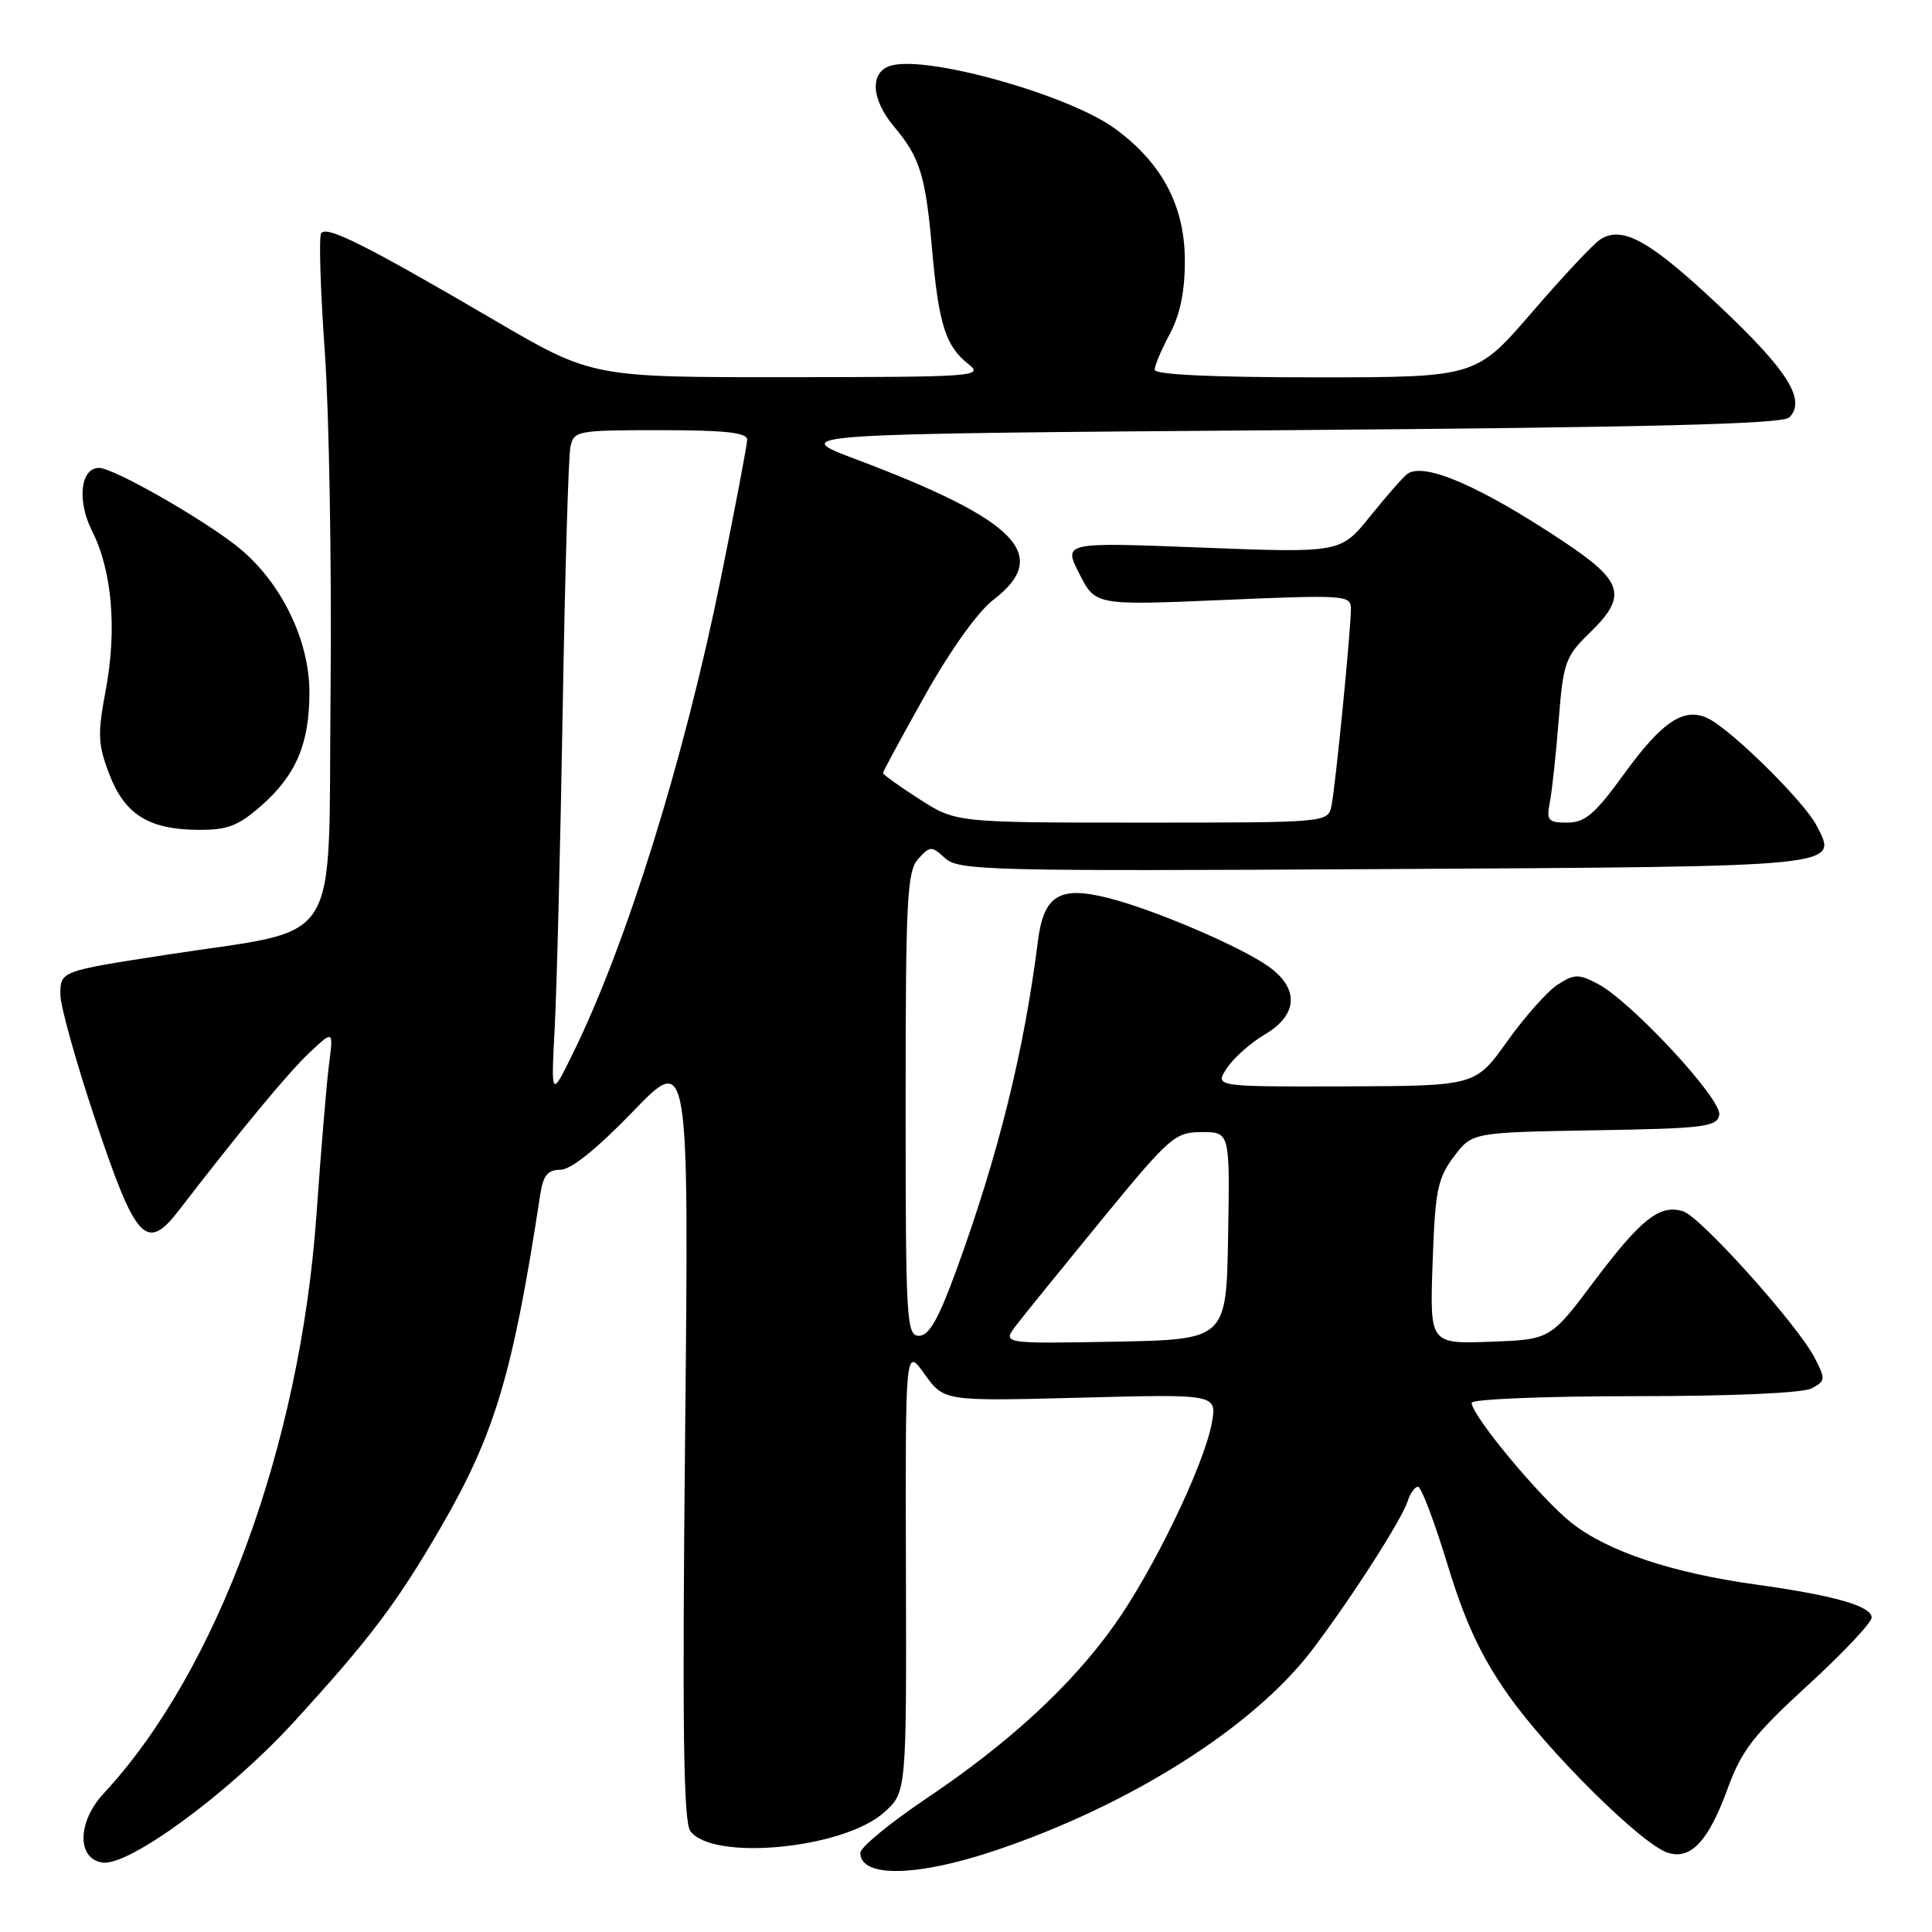 <?xml version="1.0" encoding="UTF-8" standalone="no"?>
<!DOCTYPE svg PUBLIC "-//W3C//DTD SVG 1.1//EN" "http://www.w3.org/Graphics/SVG/1.1/DTD/svg11.dtd" >
<svg xmlns="http://www.w3.org/2000/svg" xmlns:xlink="http://www.w3.org/1999/xlink" version="1.1" viewBox="0 0 256 256">
 <g >
 <path fill="currentColor"
d=" M 132.06 245.14 C 149.84 239.13 166.03 228.87 173.79 218.72 C 178.85 212.10 185.74 201.38 186.53 198.90 C 186.86 197.86 187.48 197.00 187.90 197.00 C 188.32 197.00 190.07 201.63 191.80 207.30 C 194.13 214.94 196.20 219.39 199.82 224.55 C 205.15 232.13 217.56 244.41 220.99 245.50 C 224.05 246.47 226.38 243.97 228.93 236.98 C 230.76 231.95 232.37 229.88 239.54 223.31 C 244.19 219.06 248.00 215.01 248.00 214.33 C 248.00 212.81 243.05 211.40 232.60 209.95 C 221.51 208.41 212.96 205.54 208.20 201.76 C 204.11 198.51 195.00 187.55 195.00 185.88 C 195.00 185.40 204.70 185.00 216.57 185.00 C 229.56 185.00 238.90 184.59 240.07 183.96 C 241.89 182.99 241.91 182.74 240.45 179.91 C 238.20 175.55 225.36 161.25 223.04 160.51 C 219.95 159.53 217.47 161.48 211.23 169.78 C 205.43 177.50 205.43 177.50 197.44 177.79 C 189.45 178.07 189.45 178.07 189.83 167.29 C 190.16 157.75 190.49 156.13 192.64 153.27 C 195.06 150.05 195.06 150.05 211.27 149.77 C 225.84 149.53 227.51 149.32 227.81 147.73 C 228.21 145.69 216.09 132.63 211.67 130.34 C 209.16 129.03 208.58 129.05 206.37 130.49 C 205.01 131.38 202.01 134.76 199.70 138.00 C 195.50 143.89 195.50 143.89 178.23 143.95 C 160.95 144.00 160.95 144.00 162.56 141.55 C 163.44 140.20 165.70 138.19 167.58 137.08 C 172.00 134.48 172.19 130.98 168.08 128.06 C 164.38 125.42 152.84 120.49 146.82 118.98 C 140.36 117.35 138.29 118.63 137.52 124.75 C 135.70 139.25 132.29 153.01 126.74 168.25 C 124.37 174.77 123.10 177.00 121.78 177.00 C 120.11 177.00 120.00 175.05 120.00 146.33 C 120.00 119.14 120.19 115.45 121.66 113.82 C 123.25 112.07 123.42 112.07 125.25 113.73 C 127.05 115.35 131.05 115.45 183.34 115.16 C 244.74 114.81 243.56 114.92 240.69 109.36 C 239.08 106.26 229.72 96.98 226.47 95.27 C 223.27 93.59 220.33 95.48 215.26 102.47 C 211.35 107.87 210.03 109.00 207.68 109.00 C 205.12 109.00 204.89 108.73 205.37 106.25 C 205.66 104.74 206.19 99.83 206.54 95.35 C 207.14 87.78 207.43 86.98 210.59 83.91 C 215.69 78.97 215.16 77.06 207.18 71.76 C 196.17 64.43 188.71 61.20 186.49 62.79 C 185.95 63.18 183.73 65.70 181.57 68.39 C 177.64 73.27 177.64 73.27 159.26 72.56 C 140.88 71.84 140.88 71.84 143.02 76.03 C 145.15 80.22 145.15 80.22 162.08 79.50 C 178.18 78.81 179.00 78.86 179.00 80.64 C 179.01 83.44 176.96 104.17 176.43 106.75 C 175.96 109.00 175.96 109.00 151.32 109.00 C 126.68 109.00 126.68 109.00 121.84 105.90 C 119.18 104.19 117.00 102.63 117.00 102.43 C 117.00 102.23 119.52 97.57 122.61 92.07 C 125.93 86.15 129.60 81.02 131.61 79.49 C 139.35 73.58 134.81 68.92 113.50 60.89 C 104.50 57.50 104.50 57.50 170.20 57.00 C 218.67 56.63 236.21 56.19 237.08 55.32 C 239.37 53.03 236.91 49.11 227.86 40.58 C 218.65 31.91 215.04 29.88 212.10 31.69 C 211.22 32.22 207.14 36.57 203.04 41.33 C 195.57 50.00 195.57 50.00 174.29 50.00 C 160.71 50.00 153.00 49.64 153.00 49.00 C 153.00 48.44 153.90 46.31 155.00 44.26 C 156.36 41.73 157.00 38.62 157.00 34.60 C 157.00 27.32 154.02 21.66 147.78 17.07 C 141.75 12.63 123.15 7.36 118.15 8.67 C 115.22 9.44 115.36 13.09 118.47 16.78 C 121.90 20.86 122.64 23.25 123.50 33.00 C 124.37 42.93 125.30 45.87 128.30 48.23 C 130.40 49.88 129.32 49.96 104.48 49.98 C 78.45 50.00 78.45 50.00 65.48 42.41 C 48.43 32.44 43.22 29.83 42.55 30.92 C 42.24 31.42 42.46 38.50 43.04 46.66 C 43.62 54.82 43.96 75.19 43.80 91.92 C 43.46 126.41 45.70 122.85 22.00 126.52 C 7.95 128.69 8.00 128.67 8.00 131.82 C 8.00 133.29 10.06 140.69 12.59 148.26 C 17.98 164.43 19.39 165.98 23.70 160.38 C 32.00 149.61 38.16 142.17 40.99 139.50 C 44.18 136.50 44.18 136.50 43.60 141.00 C 43.28 143.47 42.53 152.47 41.93 161.00 C 39.76 191.57 28.76 221.48 13.75 237.63 C 10.24 241.40 10.16 246.31 13.59 246.80 C 17.09 247.30 30.34 237.57 38.92 228.19 C 49.00 217.17 52.56 212.46 58.39 202.42 C 65.58 190.02 67.96 182.05 71.59 158.25 C 71.98 155.74 72.58 155.00 74.26 155.00 C 75.65 155.00 79.08 152.24 83.86 147.29 C 91.29 139.59 91.29 139.59 90.78 190.29 C 90.39 228.77 90.56 241.38 91.47 242.62 C 94.41 246.64 111.75 244.98 117.14 240.16 C 120.12 237.50 120.12 237.50 120.04 208.00 C 119.96 178.50 119.96 178.50 122.52 182.09 C 125.09 185.67 125.09 185.67 143.18 185.20 C 161.27 184.72 161.27 184.72 160.56 188.61 C 159.52 194.20 152.78 208.16 147.60 215.41 C 141.90 223.40 133.66 230.99 122.70 238.34 C 117.92 241.56 114.00 244.78 114.00 245.51 C 114.00 248.85 121.56 248.70 132.06 245.14 Z  M 34.61 106.77 C 39.23 102.71 41.00 98.55 41.00 91.73 C 41.00 84.83 37.25 77.15 31.66 72.59 C 27.13 68.90 15.06 62.00 13.13 62.00 C 10.65 62.00 10.17 66.36 12.21 70.38 C 14.85 75.60 15.52 83.43 14.01 91.45 C 12.91 97.27 12.97 98.63 14.47 102.55 C 16.51 107.91 19.68 109.90 26.22 109.96 C 30.14 109.99 31.55 109.45 34.61 106.77 Z  M 134.65 175.61 C 135.67 174.27 140.78 167.97 146.00 161.60 C 155.02 150.60 155.69 150.02 159.23 150.01 C 162.97 150.00 162.97 150.00 162.73 163.75 C 162.50 177.50 162.50 177.50 147.65 177.78 C 132.79 178.05 132.79 178.05 134.65 175.61 Z  M 73.51 136.00 C 73.78 130.78 74.26 111.88 74.56 94.00 C 74.86 76.12 75.32 60.49 75.58 59.25 C 76.02 57.07 76.42 57.00 87.52 57.00 C 96.04 57.00 99.00 57.32 99.00 58.25 C 99.00 58.94 97.43 67.20 95.52 76.61 C 90.66 100.58 83.05 125.03 75.95 139.50 C 73.01 145.50 73.01 145.50 73.51 136.00 Z "/>
</g>
</svg>